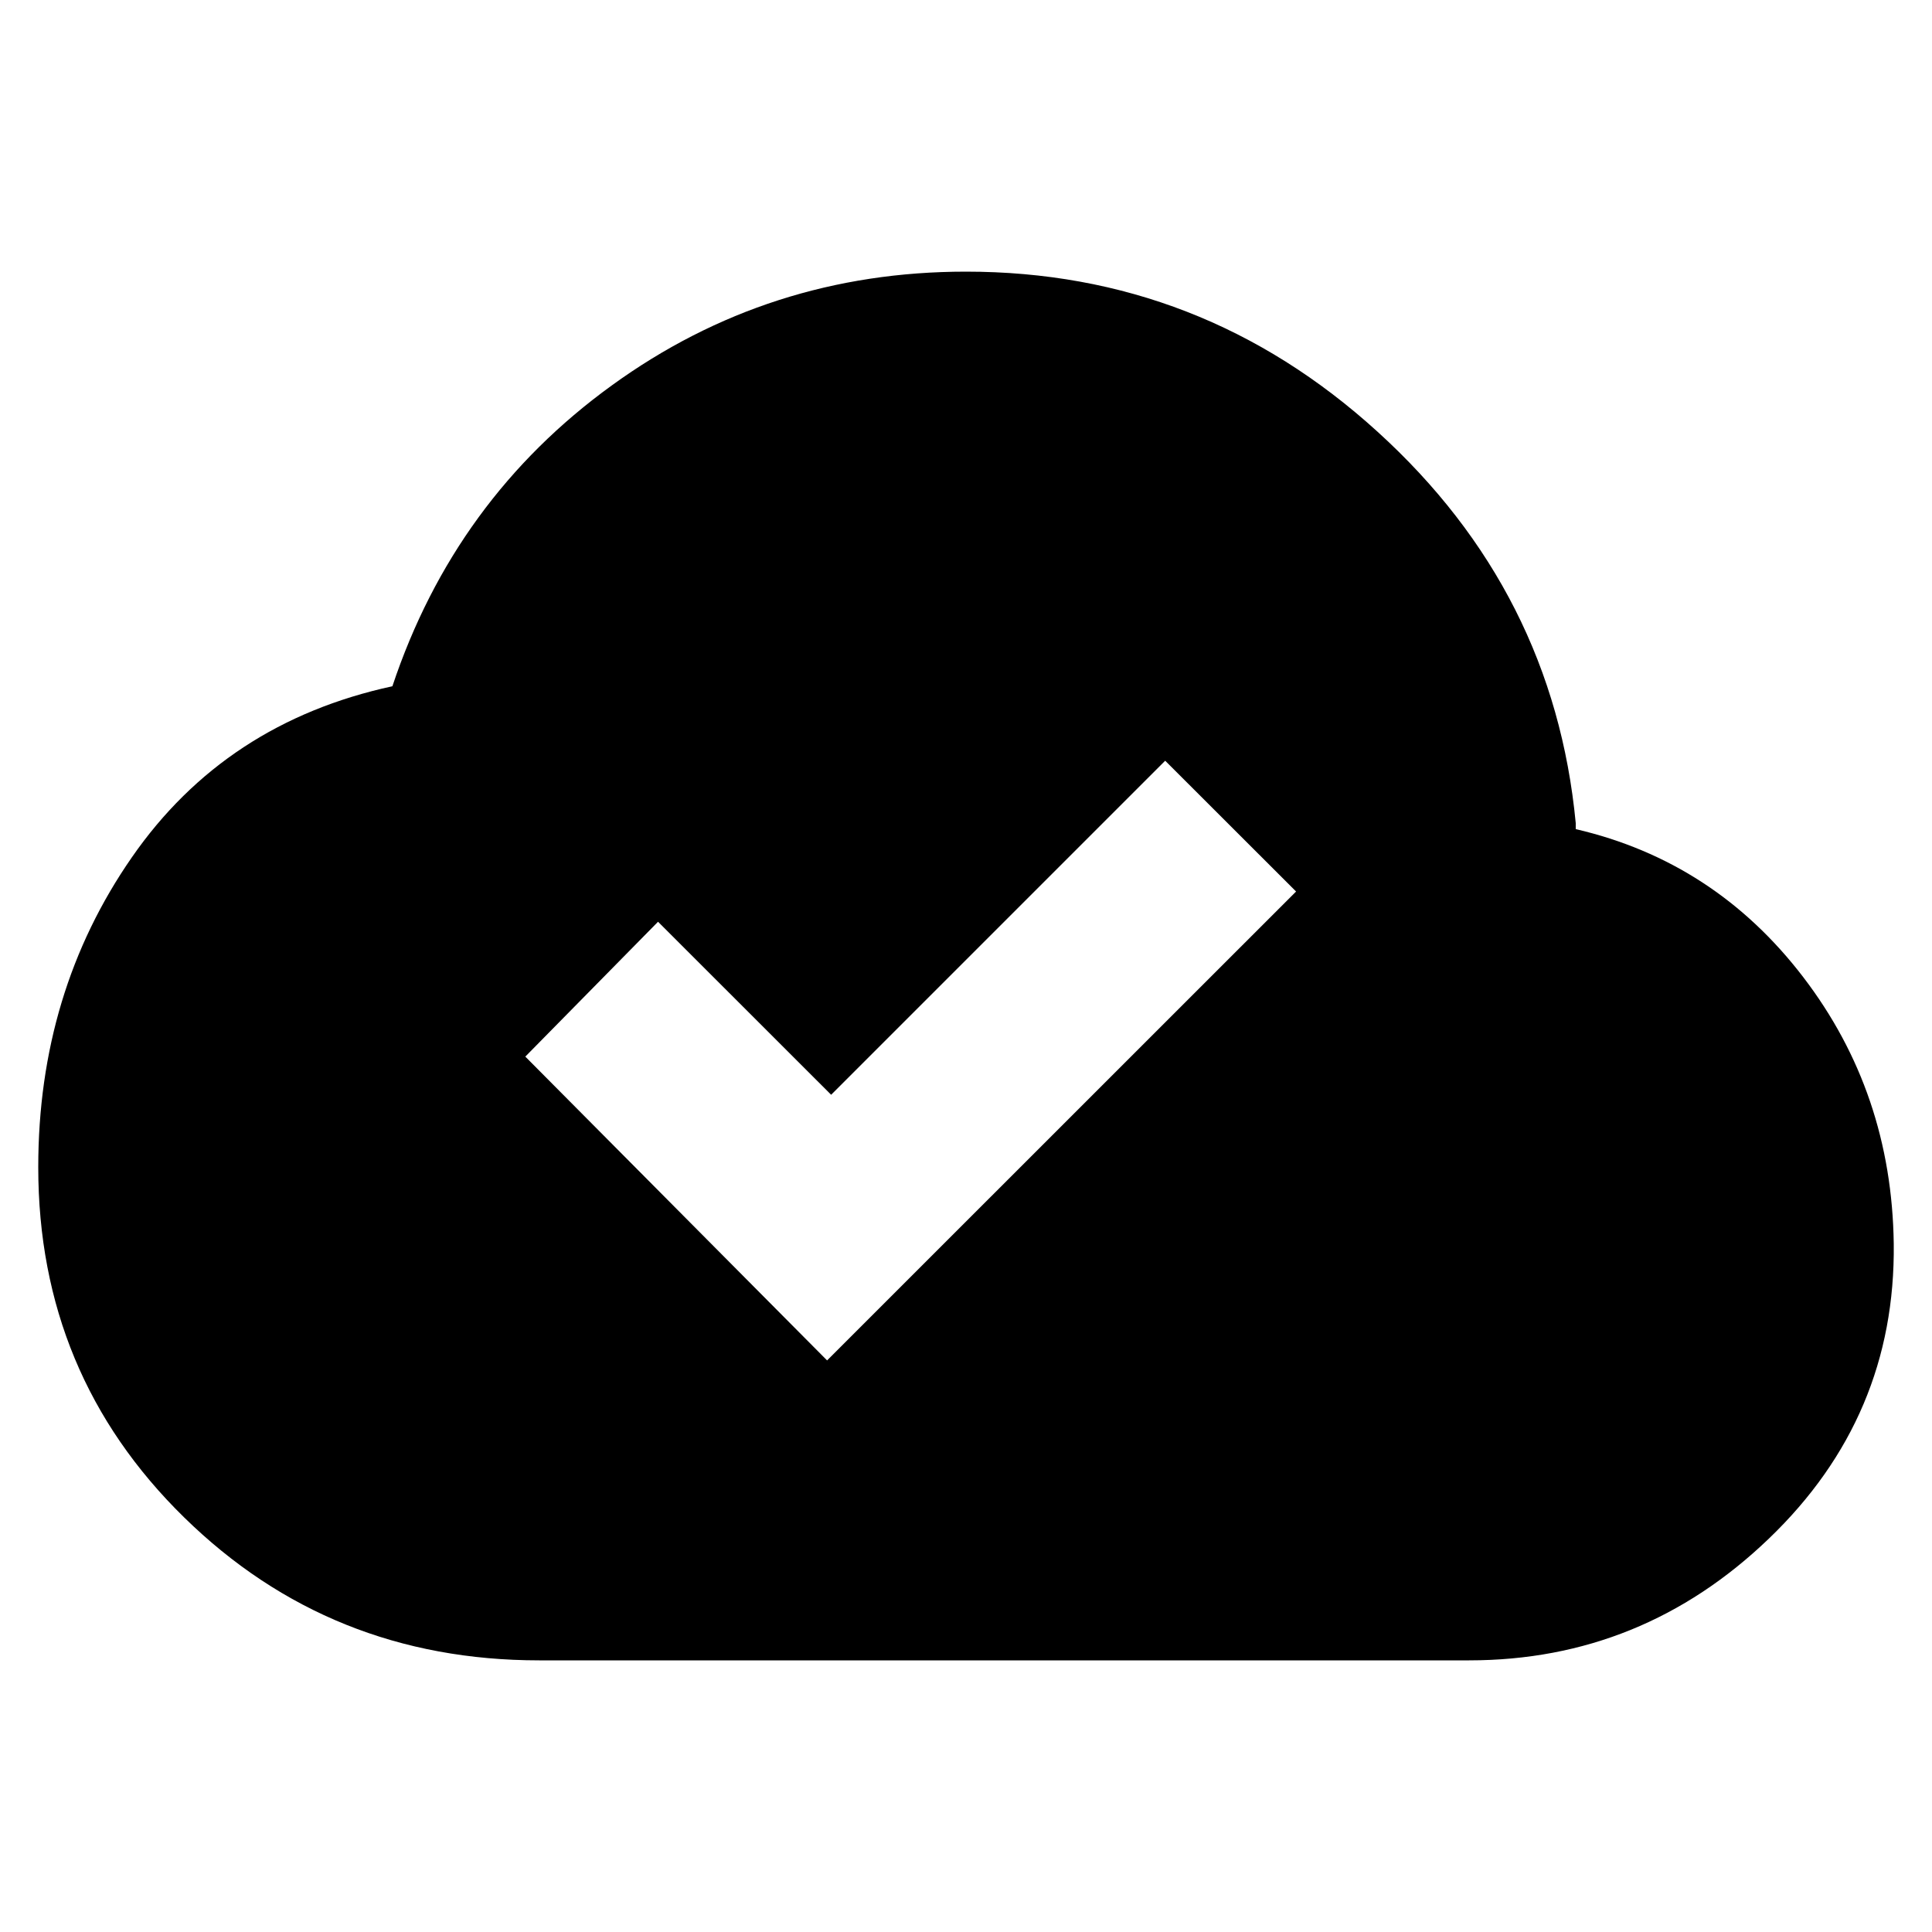 <svg xmlns="http://www.w3.org/2000/svg" height="20" width="20"><path d="M5.583 17.188Q3.417 17.188 1.906 15.708Q0.396 14.229 0.396 12.083Q0.396 10.271 1.365 8.875Q2.333 7.479 4.062 7.104Q4.708 5.167 6.333 3.99Q7.958 2.812 10 2.812Q12.438 2.812 14.26 4.469Q16.083 6.125 16.312 8.521V8.583Q17.75 8.917 18.667 10.115Q19.583 11.312 19.604 12.875Q19.625 14.667 18.312 15.927Q17 17.188 15.208 17.188ZM8.562 14.083 13.417 9.229 12.062 7.875 8.604 11.333 6.812 9.542 5.438 10.938Z"/></svg>